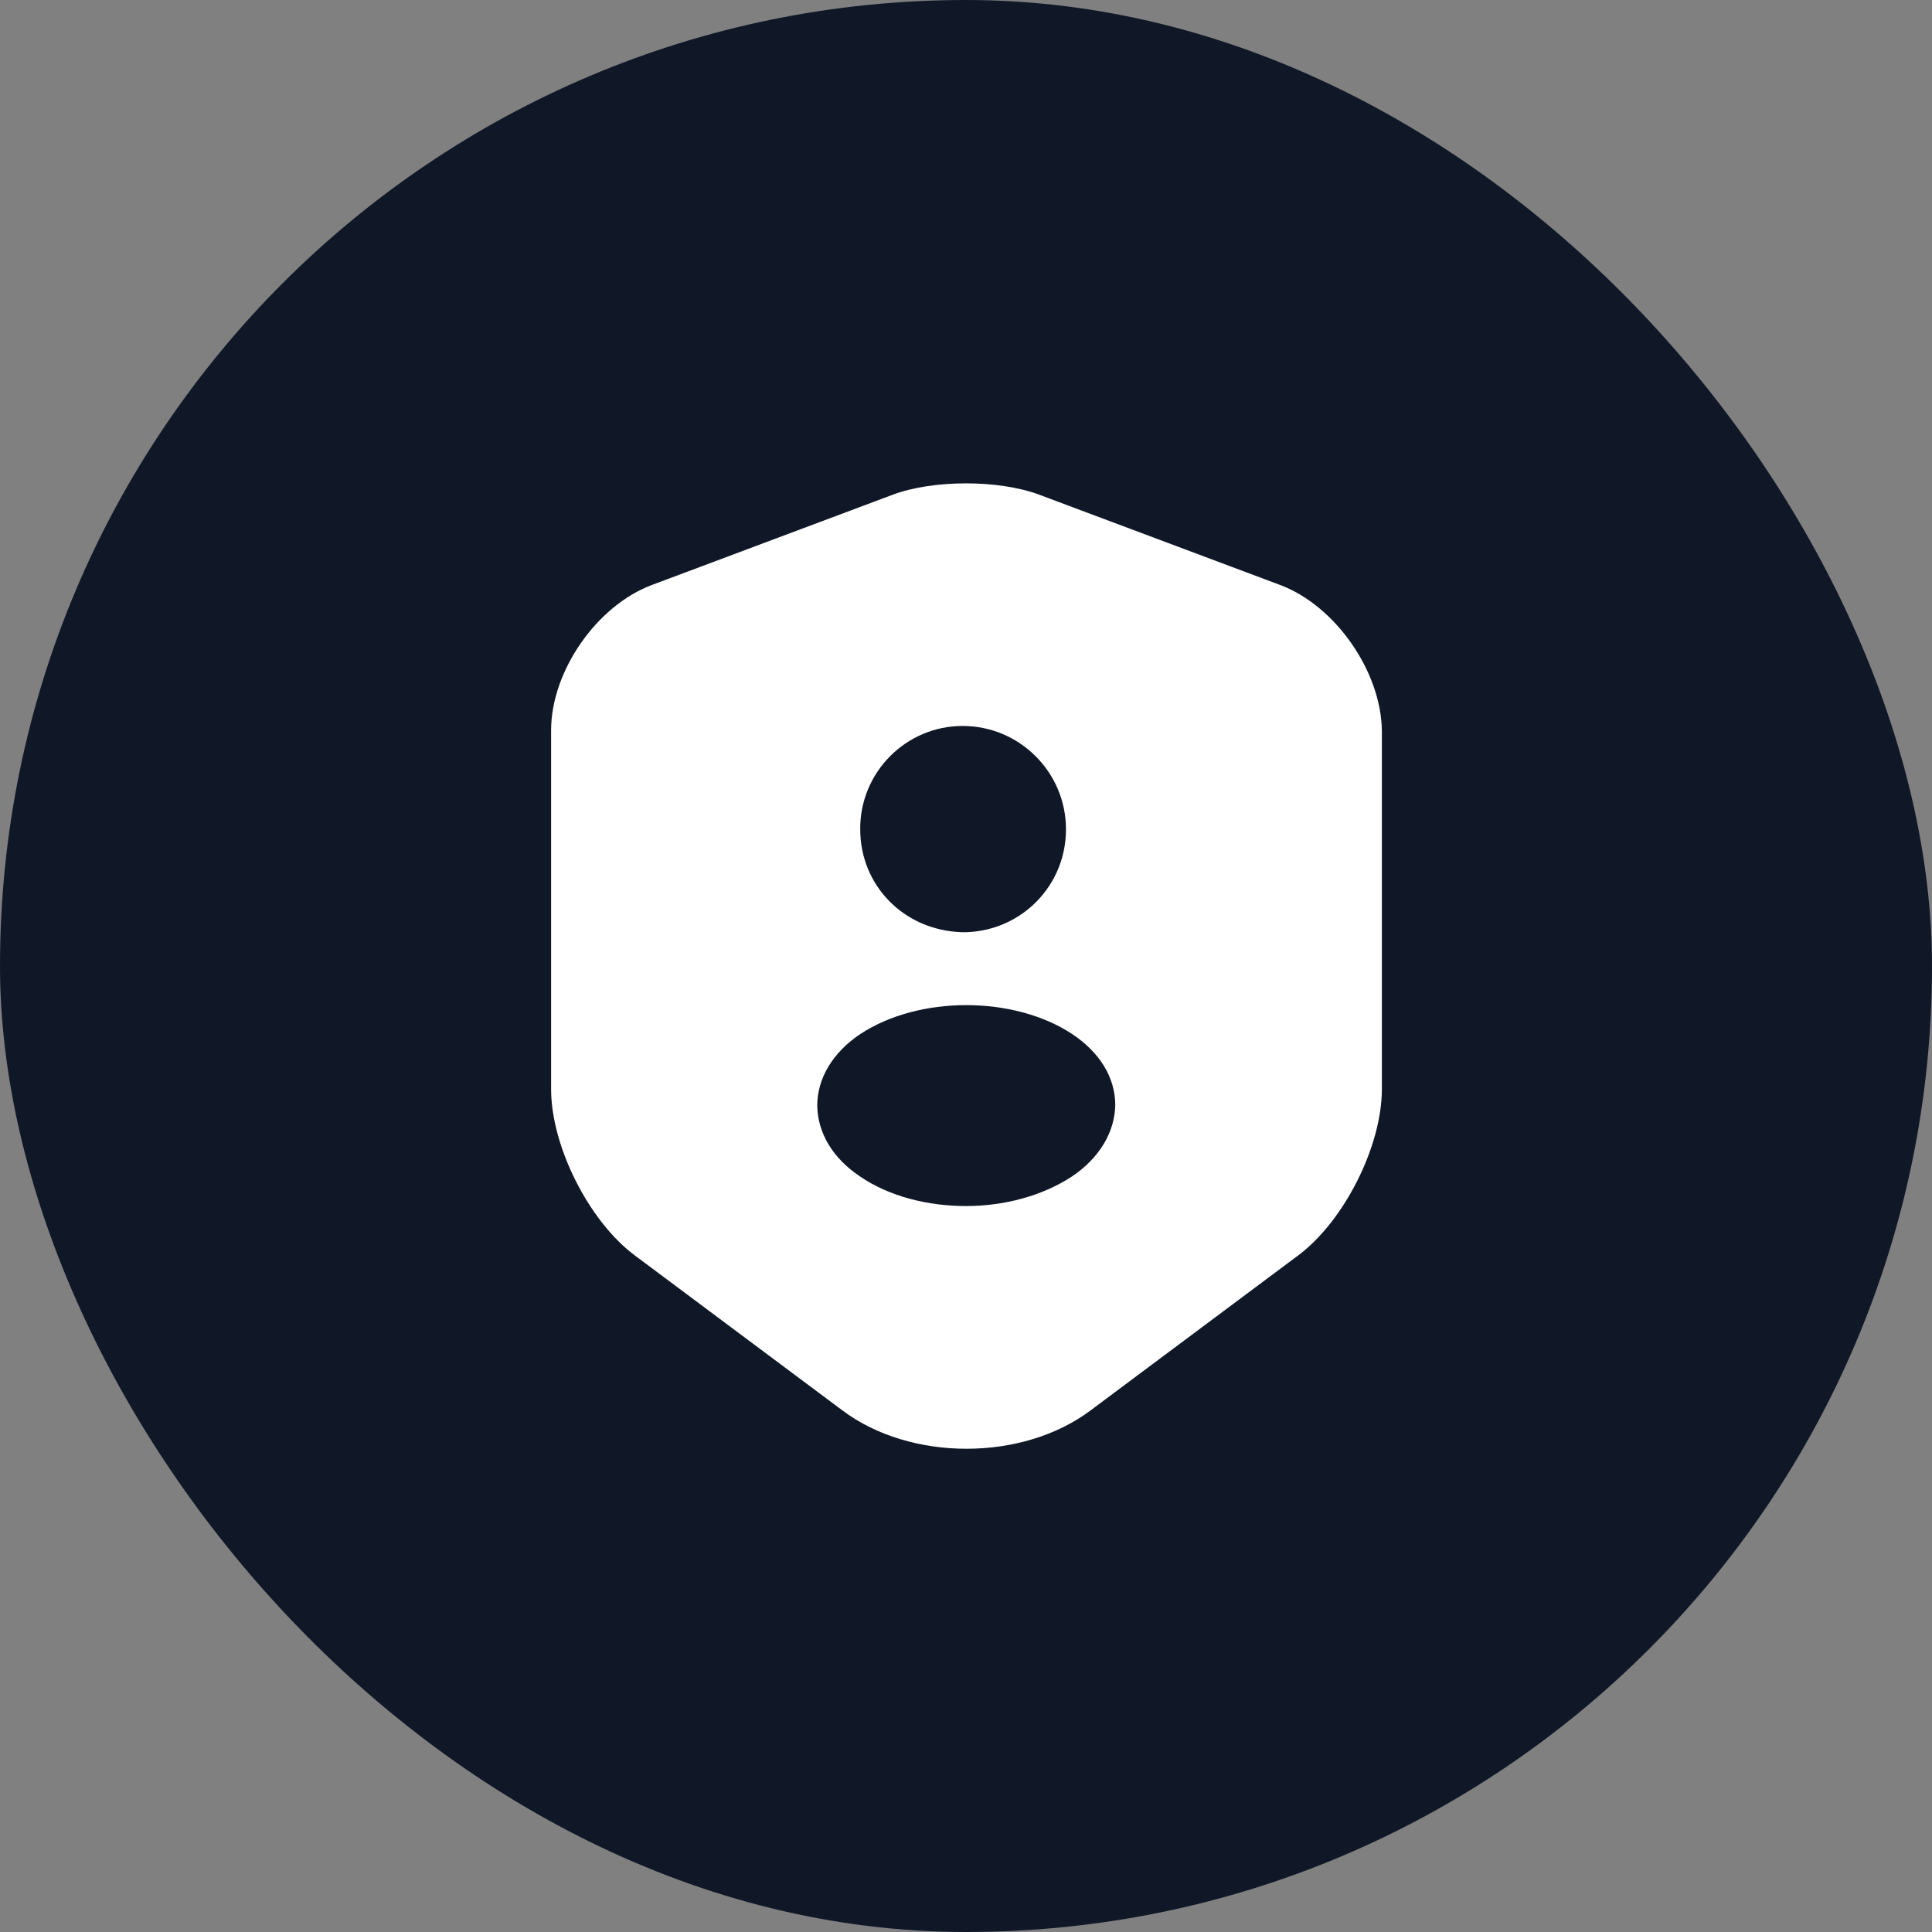 <svg width="40" height="40" viewBox="0 0 40 40" fill="none" xmlns="http://www.w3.org/2000/svg">
<rect x="0" y="0" width="40" height="40" fill="#808080" stroke="none"/>
<rect width="40" height="40" rx="20" fill="#101828"/>
<path d="M26.5 12.11L21.51 10.24C20.68 9.93 19.32 9.93 18.49 10.24L13.5 12.11C12.35 12.54 11.41 13.9 11.41 15.12V22.55C11.41 23.73 12.19 25.28 13.14 25.99L17.44 29.2C18.85 30.26 21.17 30.26 22.58 29.2L26.88 25.99C27.83 25.28 28.61 23.73 28.61 22.55V15.12C28.59 13.9 27.65 12.54 26.5 12.11ZM19.93 15.03C21.11 15.03 22.07 15.99 22.07 17.17C22.07 18.33 21.16 19.26 20.01 19.3H19.99H19.97C19.95 19.3 19.93 19.3 19.91 19.3C18.71 19.26 17.81 18.33 17.81 17.17C17.8 15.99 18.76 15.03 19.93 15.03ZM22.19 24.36C21.58 24.76 20.79 24.97 20 24.97C19.21 24.97 18.41 24.77 17.81 24.36C17.24 23.98 16.93 23.46 16.92 22.89C16.92 22.33 17.24 21.79 17.81 21.41C19.02 20.61 20.99 20.61 22.2 21.41C22.77 21.79 23.09 22.31 23.09 22.88C23.08 23.44 22.76 23.98 22.19 24.36Z" fill="white"/>
</svg>

